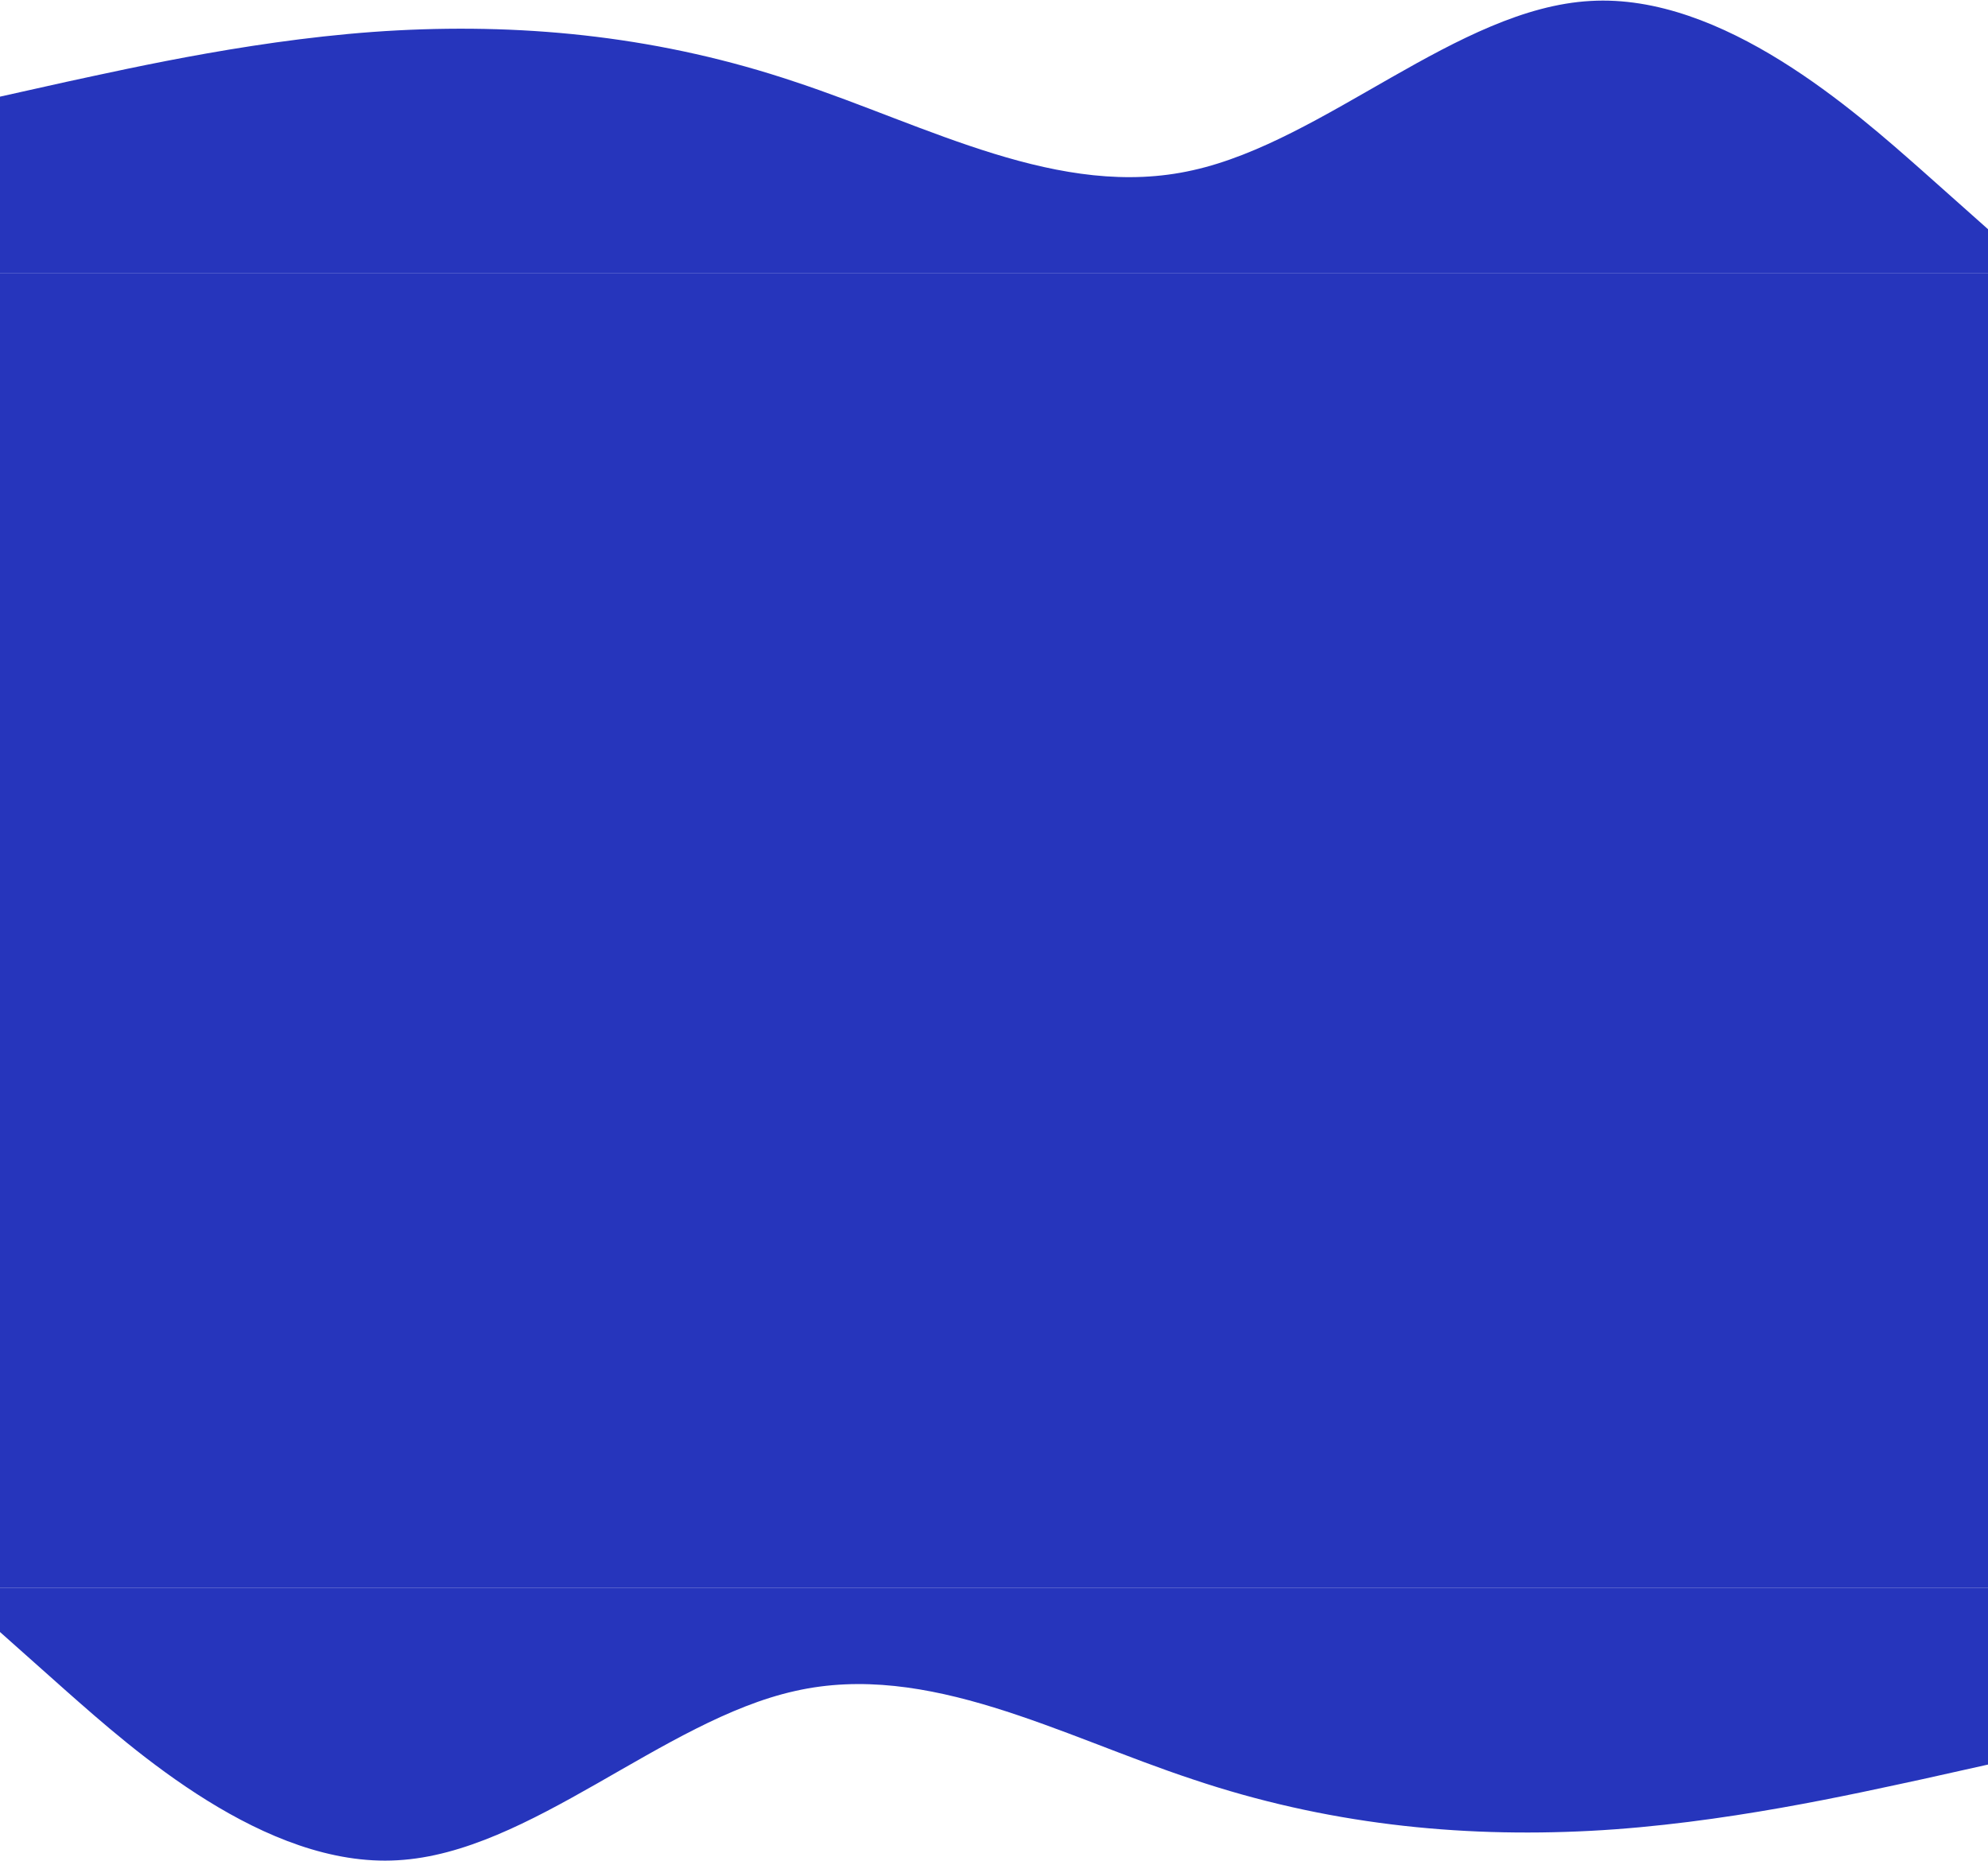 <svg width="1440" height="1348" viewBox="0 0 1440 1348" fill="none" xmlns="http://www.w3.org/2000/svg">
<path opacity="0.85" d="M1440 1278L1392 1288.7C1344 1299 1248 1321 1152 1326C1056 1331 960 1321 864 1288.7C768 1257 672 1203 576 1224.7C480 1246 384 1342 288 1347.3C192 1353 96 1267 48 1224.7L0 1182V1150H48C96 1150 192 1150 288 1150C384 1150 480 1150 576 1150C672 1150 768 1150 864 1150C960 1150 1056 1150 1152 1150C1248 1150 1344 1150 1392 1150H1440V1278Z" fill="#0012B0"/>
<path opacity="0.85" d="M0 70L48 59.3C96 49 192 27 288 22C384 17 480 27 576 59.3C672 91 768 145 864 123.3C960 102 1056 6 1152 0.7C1248 -5 1344 81 1392 123.3L1440 166V198H1392C1344 198 1248 198 1152 198C1056 198 960 198 864 198C768 198 672 198 576 198C480 198 384 198 288 198C192 198 96 198 48 198H0V70Z" fill="#0012B0"/>
<rect opacity="0.85" y="198" width="1440" height="952" fill="#0012B0"/>
</svg>
